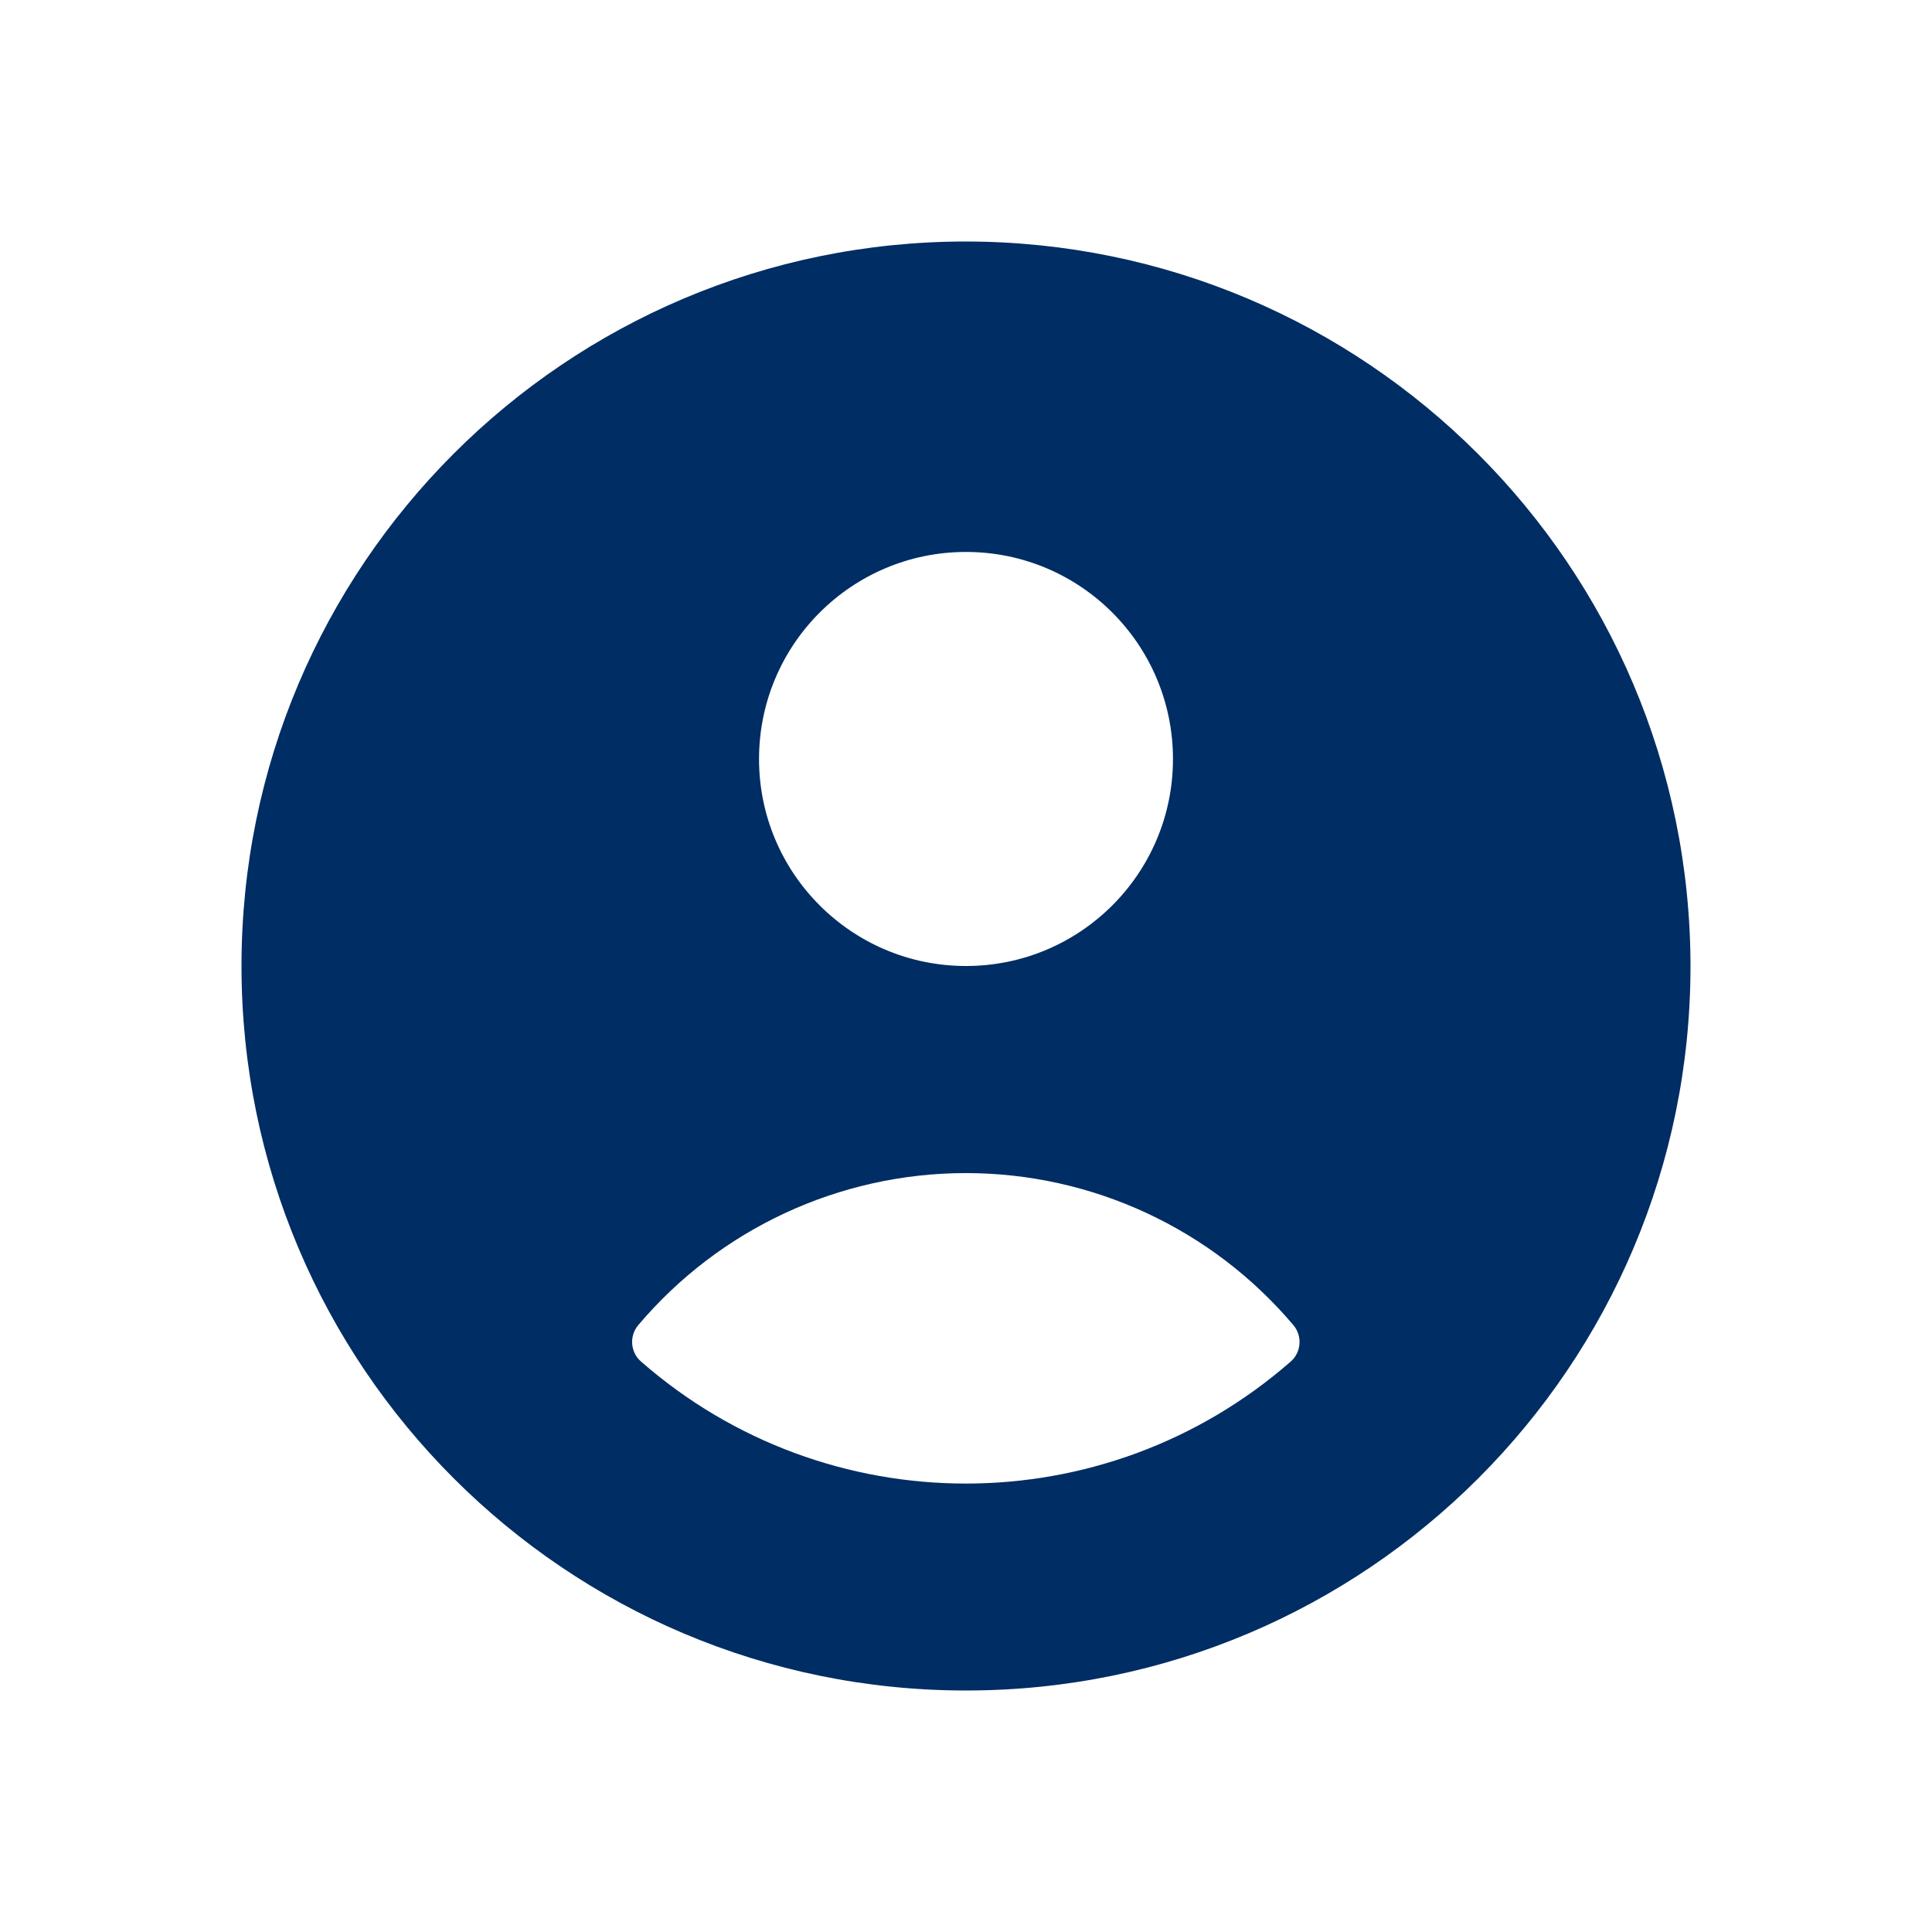 <svg width="16" height="16" viewBox="0 0 16 16" fill="none" xmlns="http://www.w3.org/2000/svg">
<path fill-rule="evenodd" clip-rule="evenodd" d="M8 2C4.686 2 2 4.686 2 8C2 11.314 4.686 14 8 14C11.314 14 14 11.314 14 8C13.996 4.688 11.312 2.004 8 2ZM8 4.571C8.947 4.571 9.714 5.339 9.714 6.286C9.714 7.232 8.947 8 8 8C7.053 8 6.286 7.232 6.286 6.286C6.286 5.339 7.053 4.571 8 4.571ZM10.689 11.276C9.148 12.623 6.849 12.623 5.309 11.276C5.22 11.199 5.21 11.065 5.285 10.975C5.96 10.176 6.953 9.715 7.999 9.715C9.045 9.715 10.037 10.176 10.712 10.975C10.787 11.065 10.777 11.199 10.689 11.276Z" fill="#002D63"/>
</svg>
